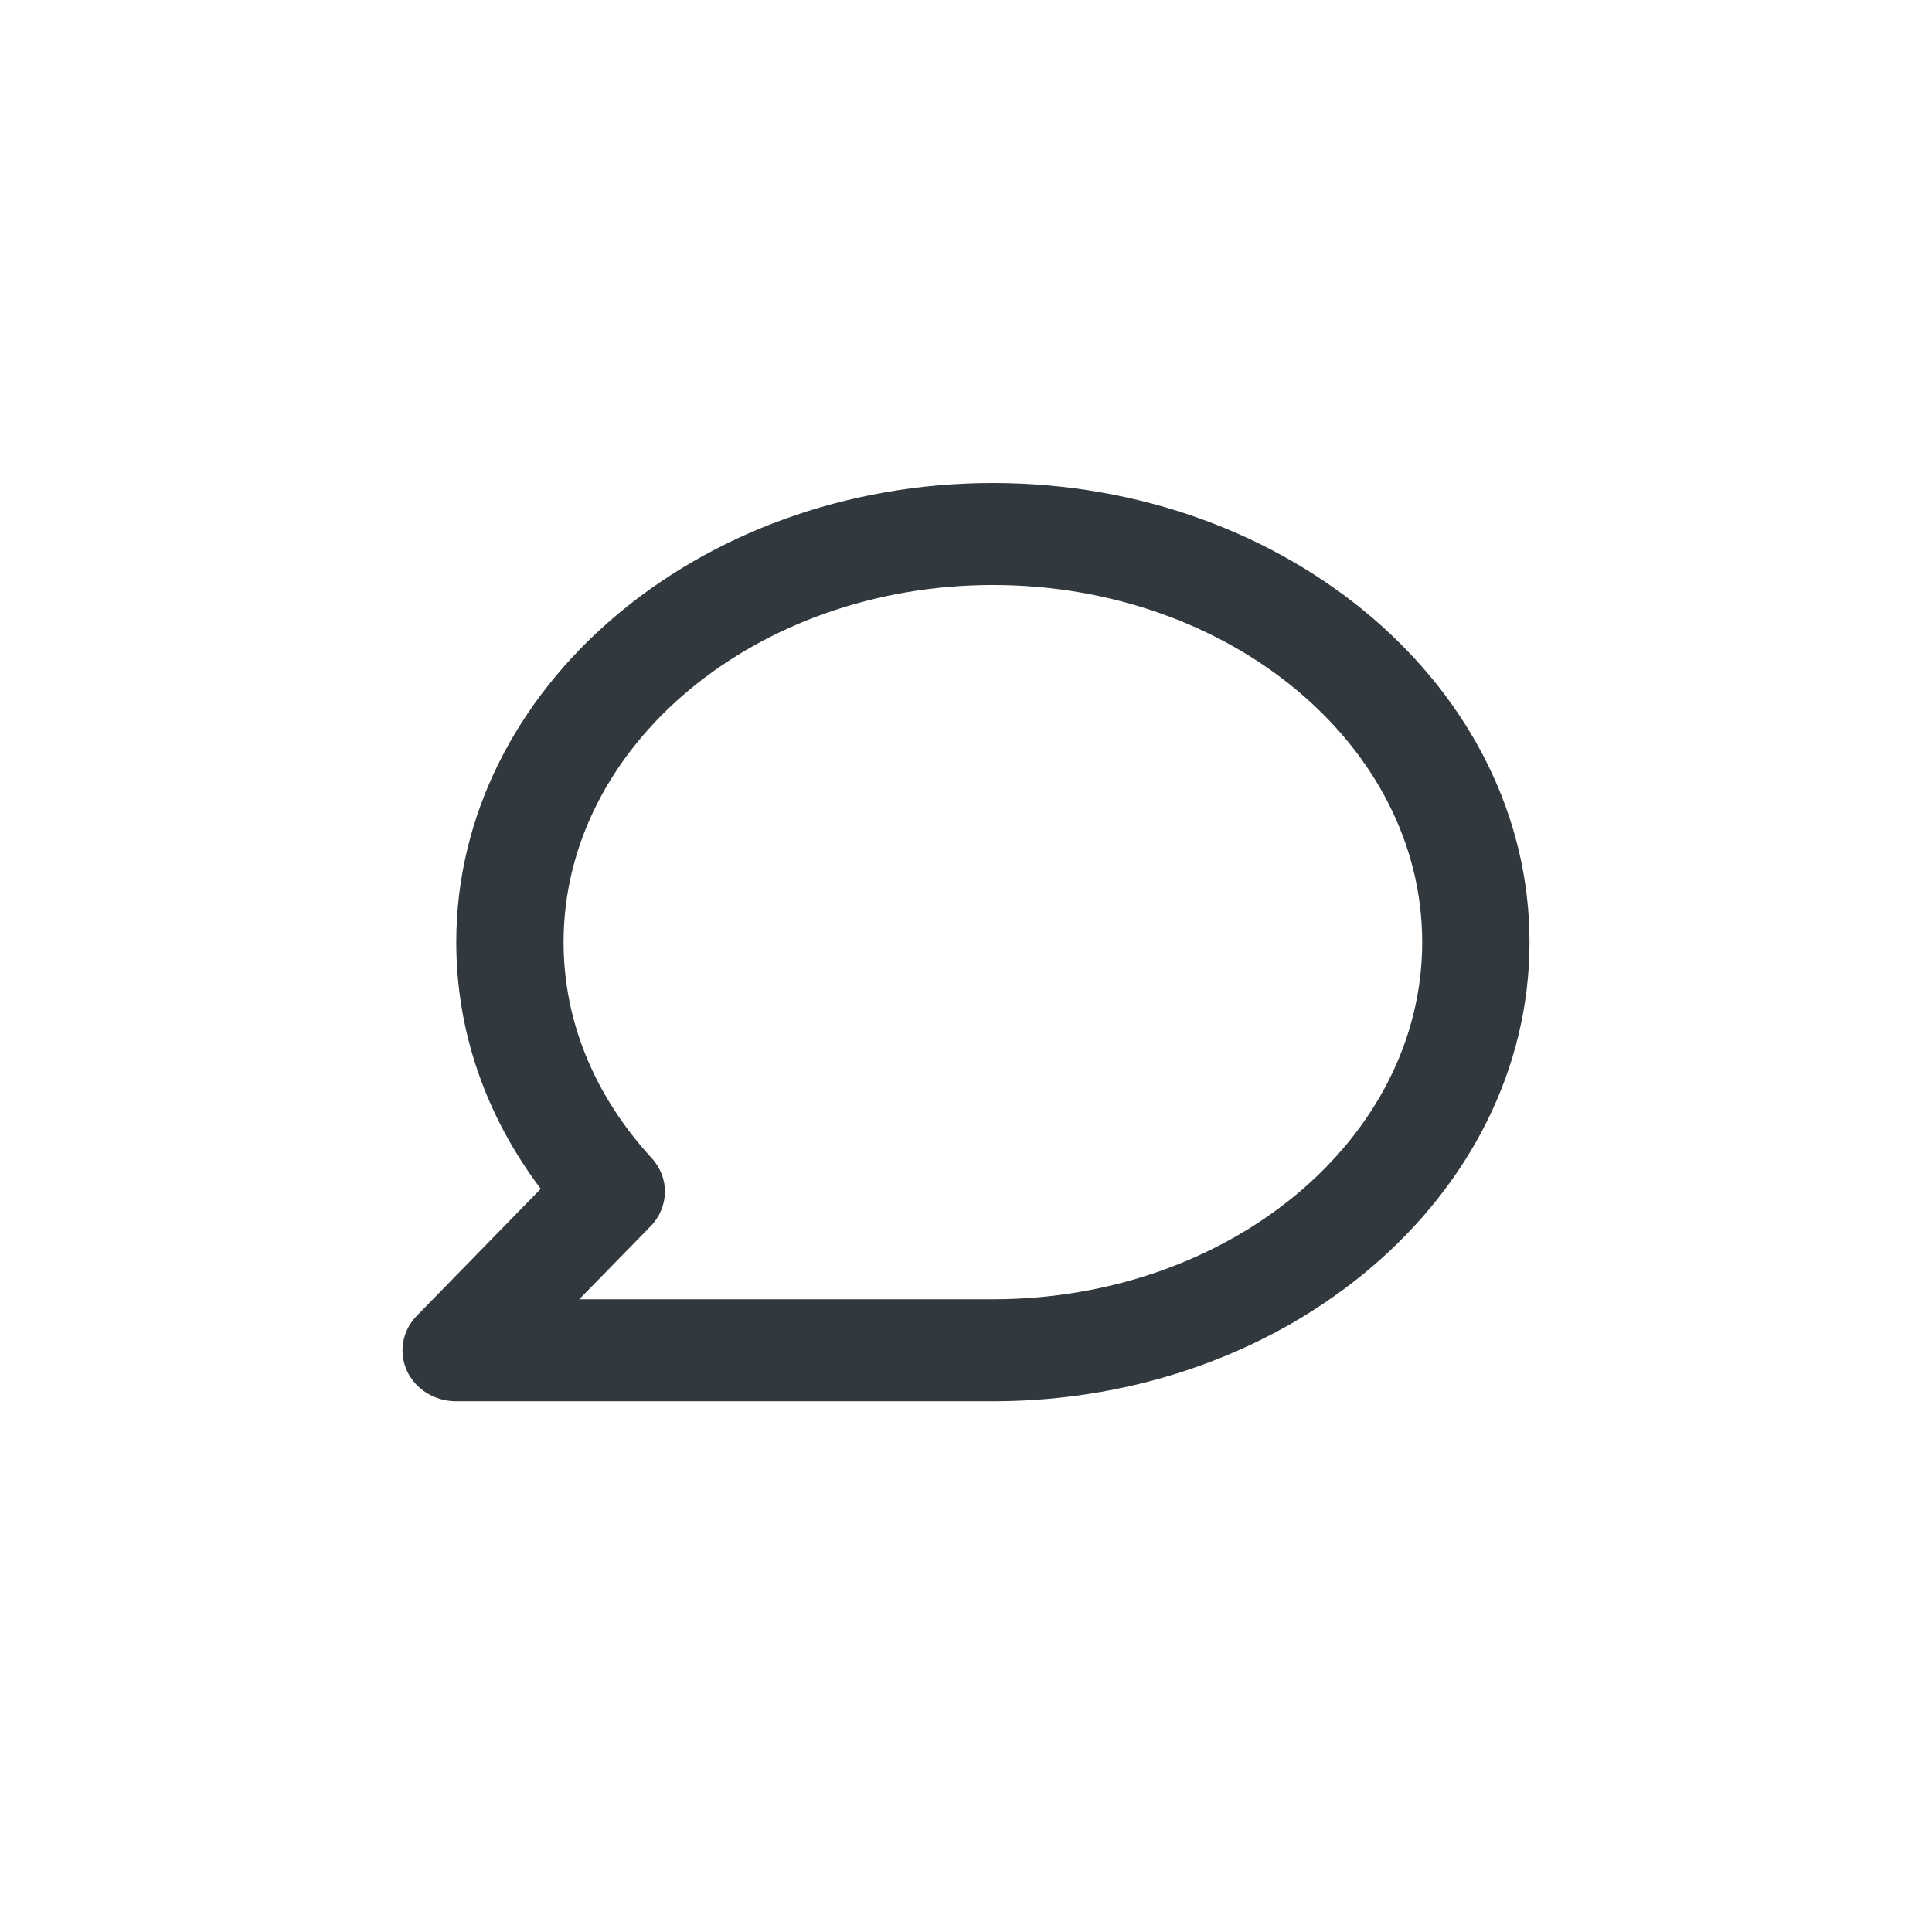 <?xml version="1.0" encoding="UTF-8"?><svg version="1.1" width="24px" height="24px" viewBox="0 0 24.0 24.0" xmlns="http://www.w3.org/2000/svg" xmlns:xlink="http://www.w3.org/1999/xlink"><defs><clipPath id="i0"><path d="M7.334,0 C11.01,0 14,2.558 14,5.704 C14,8.849 11.01,11.407 7.334,11.407 L0.668,11.407 C0.402,11.408 0.161,11.259 0.055,11.028 C-0.051,10.796 -0.002,10.527 0.18,10.343 L1.717,8.768 C1.028,7.853 0.668,6.803 0.668,5.704 C0.668,2.558 3.658,0 7.334,0 Z M7.334,1.267 C4.393,1.267 2.001,3.258 2.001,5.704 C2.001,6.678 2.379,7.605 3.095,8.386 C3.32,8.63 3.314,8.996 3.081,9.234 L2.196,10.14 L7.334,10.14 C10.274,10.14 12.667,8.15 12.667,5.704 C12.667,3.258 10.274,1.267 7.334,1.267 Z"></path></clipPath><clipPath id="i1"><path d="M24,0 L24,24 L0,24 L0,0 L24,0 Z"></path></clipPath></defs><g transform="translate(5.0 6)"><g clip-path="url(#i0)"><g transform="translate(-5.0 -6)"><g clip-path="url(#i1)"><polygon points="5,6 19,6 19,17.407 5,17.407 5,6" stroke="none" fill="#31393E"></polygon></g></g></g></g></svg>